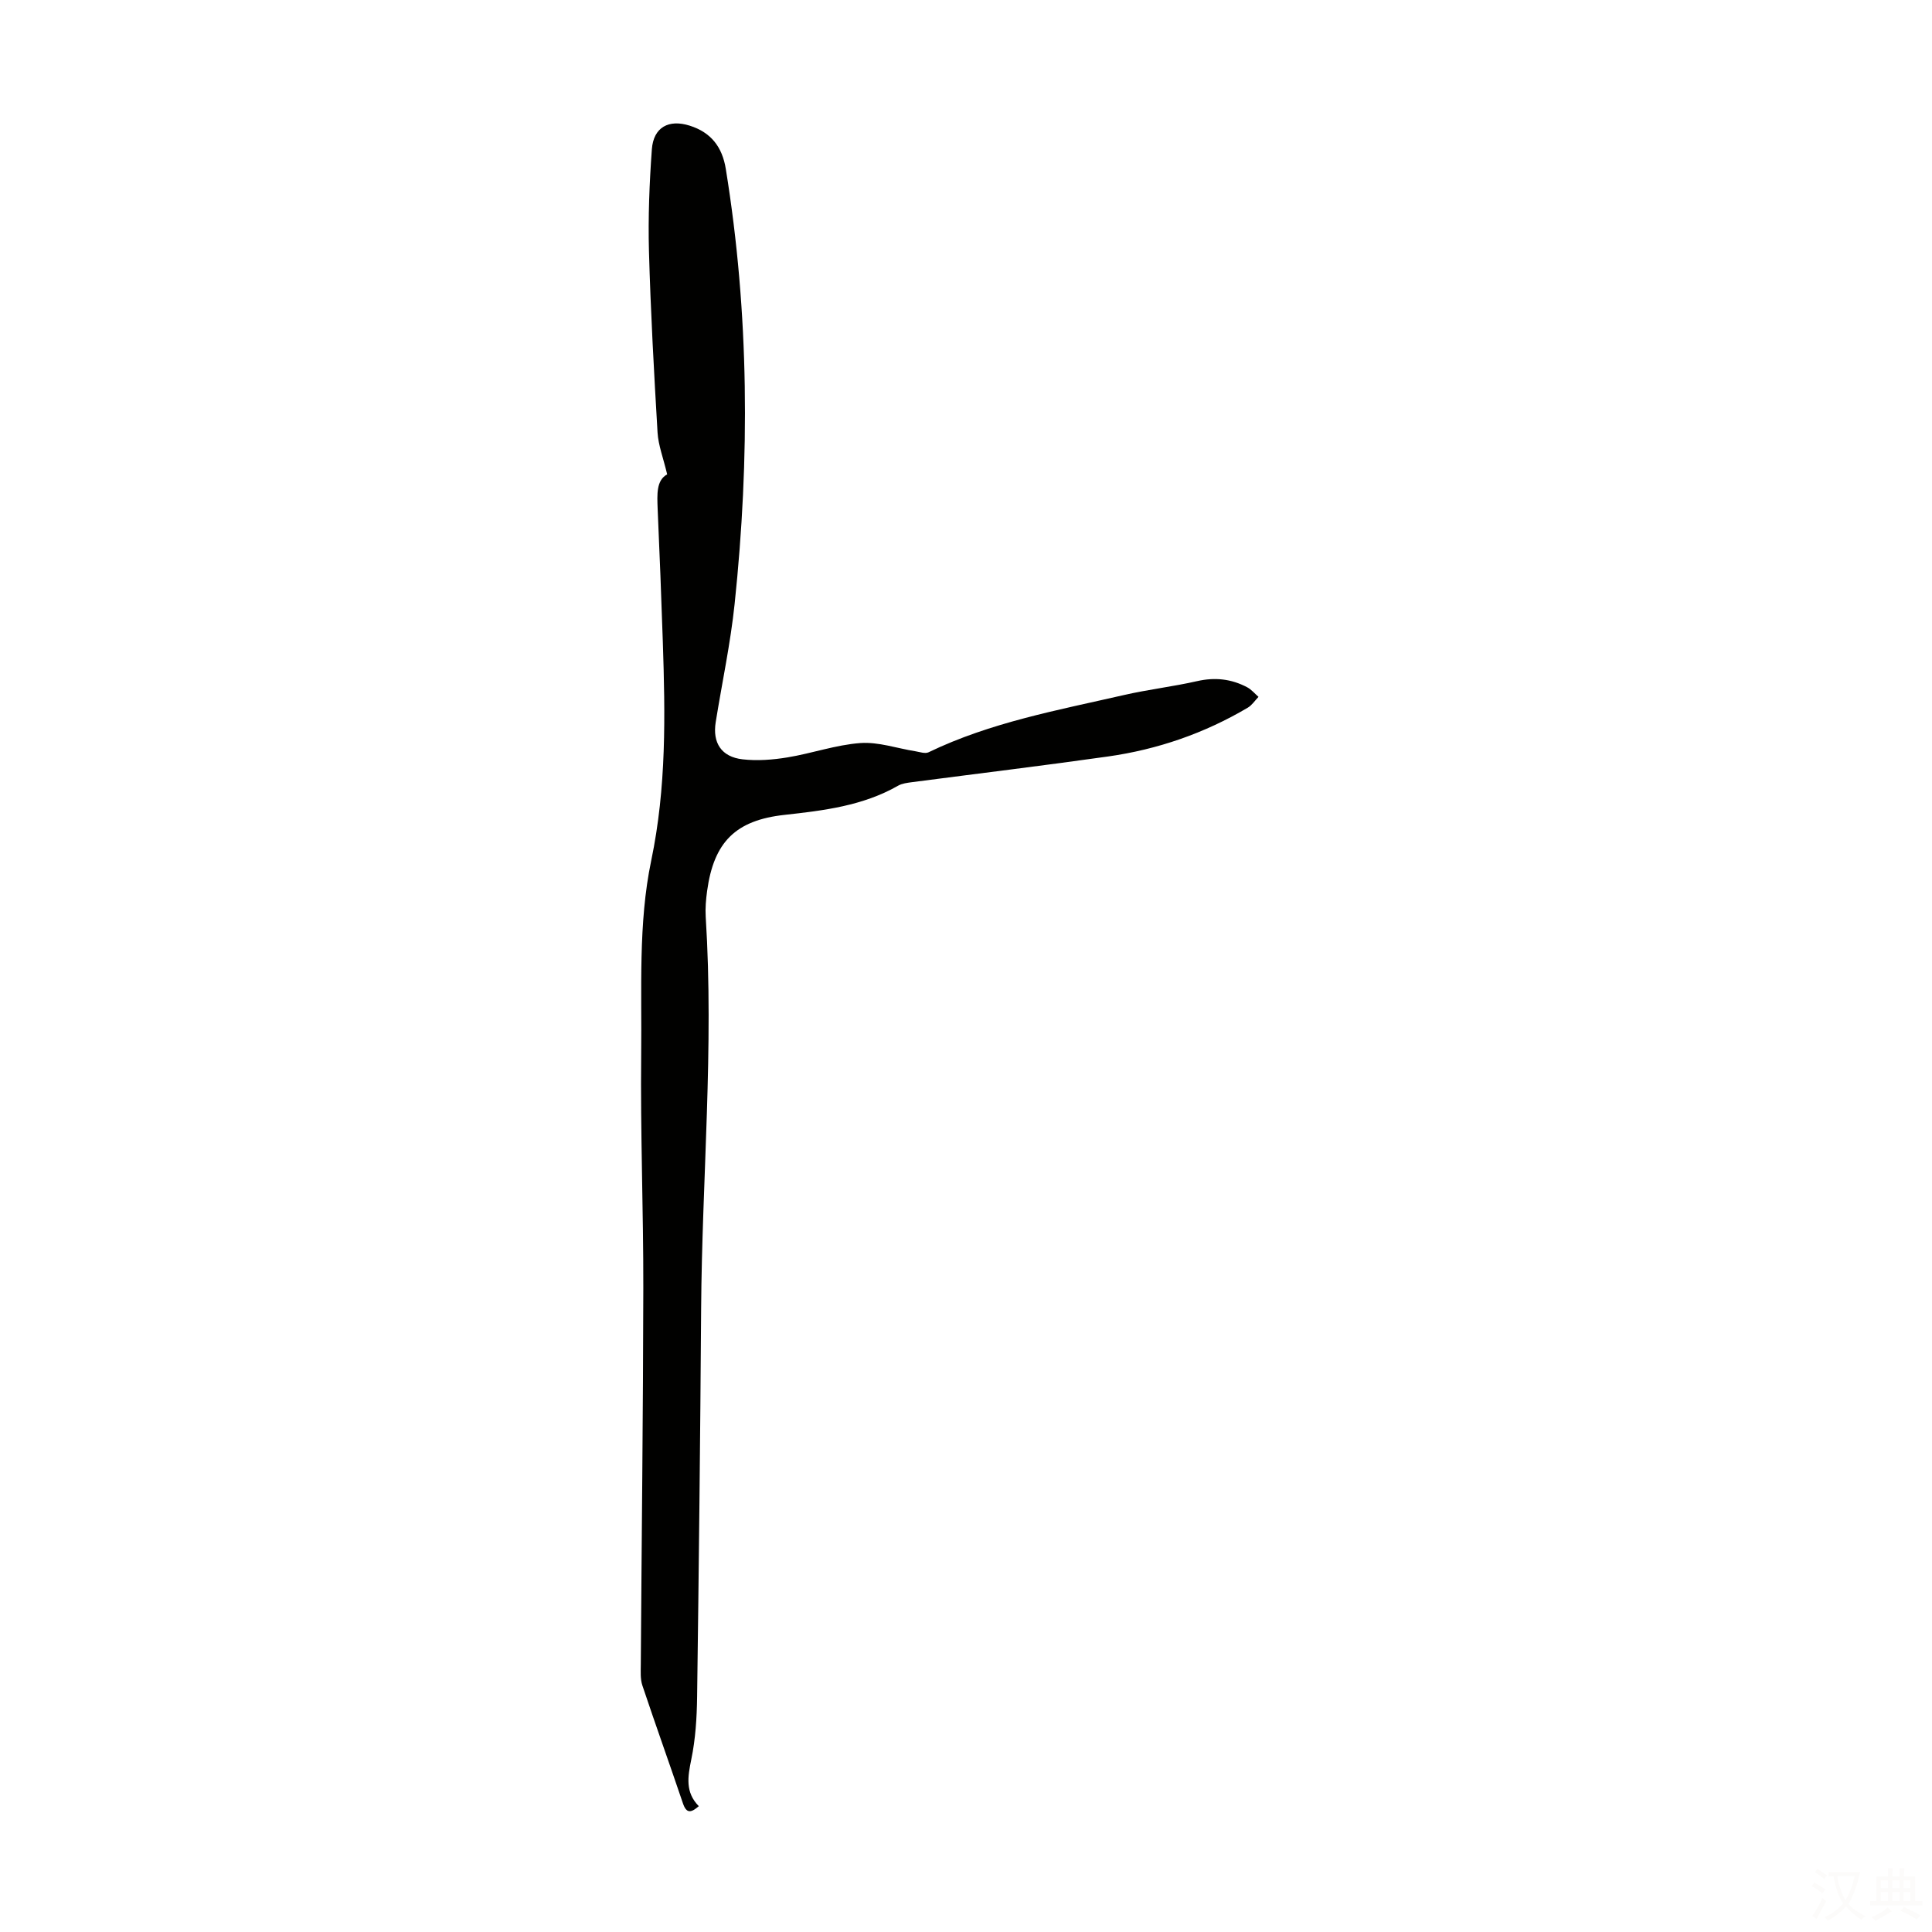 <svg viewBox="0 0 400 400" xmlns="http://www.w3.org/2000/svg"><rect width="400" height="400" fill="white" /><path d="m138.13 98.21c-.82-3.45-1.83-6.02-1.99-8.65-.74-12.51-1.43-25.03-1.78-37.55-.19-7.02.09-14.09.6-21.1.34-4.58 3.5-6.27 7.85-4.89 4.41 1.4 6.73 4.42 7.46 8.96 4.86 29.92 4.99 59.95 1.83 90.02-.86 8.22-2.61 16.34-3.92 24.51-.69 4.29 1.18 7.2 5.56 7.7 3.05.35 6.25.1 9.3-.4 5.06-.83 10.02-2.6 15.09-2.97 3.74-.27 7.59 1.1 11.39 1.7.91.15 2.02.55 2.73.21 12.83-6.19 26.74-8.71 40.45-11.85 5.01-1.15 10.14-1.74 15.16-2.88 3.69-.84 7.1-.46 10.37 1.28.88.47 1.56 1.31 2.33 1.98-.73.75-1.34 1.71-2.21 2.23-8.96 5.3-18.65 8.65-28.93 10.11-13.51 1.91-27.06 3.55-40.59 5.32-.98.13-2.06.26-2.89.73-7.29 4.17-15.36 5.14-23.5 6.04-10.15 1.11-14.65 5.62-16.04 15.75-.24 1.77-.4 3.58-.29 5.36 1.72 27.1-.76 54.14-.95 81.22-.18 26.75-.47 53.5-.83 80.25-.06 4.35-.33 8.76-1.21 13-.73 3.57-1.28 6.78 1.56 9.66-1.62 1.4-2.56 1.56-3.29-.6-2.76-8.15-5.67-16.25-8.4-24.41-.44-1.33-.33-2.87-.32-4.32.17-25.97.48-51.95.52-77.92.03-16.12-.62-32.24-.44-48.36.15-13.41-.64-27.17 2.07-40.13 3.18-15.21 2.91-30.16 2.41-45.33-.3-9.17-.67-18.35-1.07-27.52-.11-2.99-.3-5.91 1.97-7.15z" fill="#010100"/><g fill="#fcfbfa"><path d="m377.9 391.2c-.2.3-.4.5-.6.8-.7-.6-1.4-1-2.2-1.5.2-.3.4-.5.5-.8.6.4 1.4.8 2.3 1.5zm-1.8 6.1c-.2-.2-.5-.4-.9-.6.4-.6.8-1.2 1.2-1.9s.7-1.3.9-1.9c.3.3.5.5.8.7-.7 1.3-1.4 2.6-2 3.7zm2.2-9c-.3.3-.5.5-.6.8-.6-.6-1.3-1.1-2-1.5.3-.3.5-.5.6-.7.6.5 1.3.9 2 1.4zm.3.2v-.9h2 4.5c-.3 1.3-.6 2.5-1 3.6s-.9 2.1-1.4 3c.4.5 1 1 1.6 1.4s1.2.8 1.9 1.1c-.3.2-.5.4-.8.8-.4-.3-1-.7-1.6-1.2s-1.2-1.1-1.6-1.6c-.5.6-1.1 1.1-1.7 1.6s-1.4.9-2.1 1.4c-.1-.3-.3-.5-.7-.8.6-.2 1.2-.5 1.9-1s1.4-1.1 2-1.8c-.5-.8-.9-1.6-1.2-2.5s-.6-2-.8-3.2c-.4.1-.7.1-1 .1zm2.5 2.7c.3 1 .7 1.7 1 2.2.3-.5.6-1.1 1-2s.6-1.9.9-3h-3.2-.4c.1.9.3 1.8.7 2.8z"/><path d="m396.5 388.5v1.5 3.6h1.5v.9c-.4 0-1 0-1.7 0h-7.9c-.5 0-.9 0-1.2 0v-.9h1.3v-3.5c0-.7 0-1.2 0-1.6h2.4c0-.8 0-1.4 0-1.7h1c0 .3-.1.8-.1 1.7h1.5c0-.8 0-1.4 0-1.7h1c0 .3-.1.9-.1 1.7zm-8.2 9.2c-.2-.3-.5-.5-.8-.8.8-.3 1.4-.6 1.9-.9s1-.7 1.4-1.1c.3.3.6.5.9.8-1.6 1-2.8 1.6-3.4 2zm2.6-6.8v-1.6h-1.5v1.6zm0 2.7v-1.9h-1.5v1.9zm2.4-2.7v-1.6h-1.5v1.6zm0 2.7v-1.9h-1.5v1.9zm.2 2 .7-.8c.4.2.9.5 1.6.8s1.3.7 1.8 1c-.3.3-.5.5-.8.8-.4-.3-1.5-1-3.3-1.8zm2-4.7v-1.6h-1.4v1.6zm0 2.7v-1.9h-1.4v1.9z"/></g></svg>